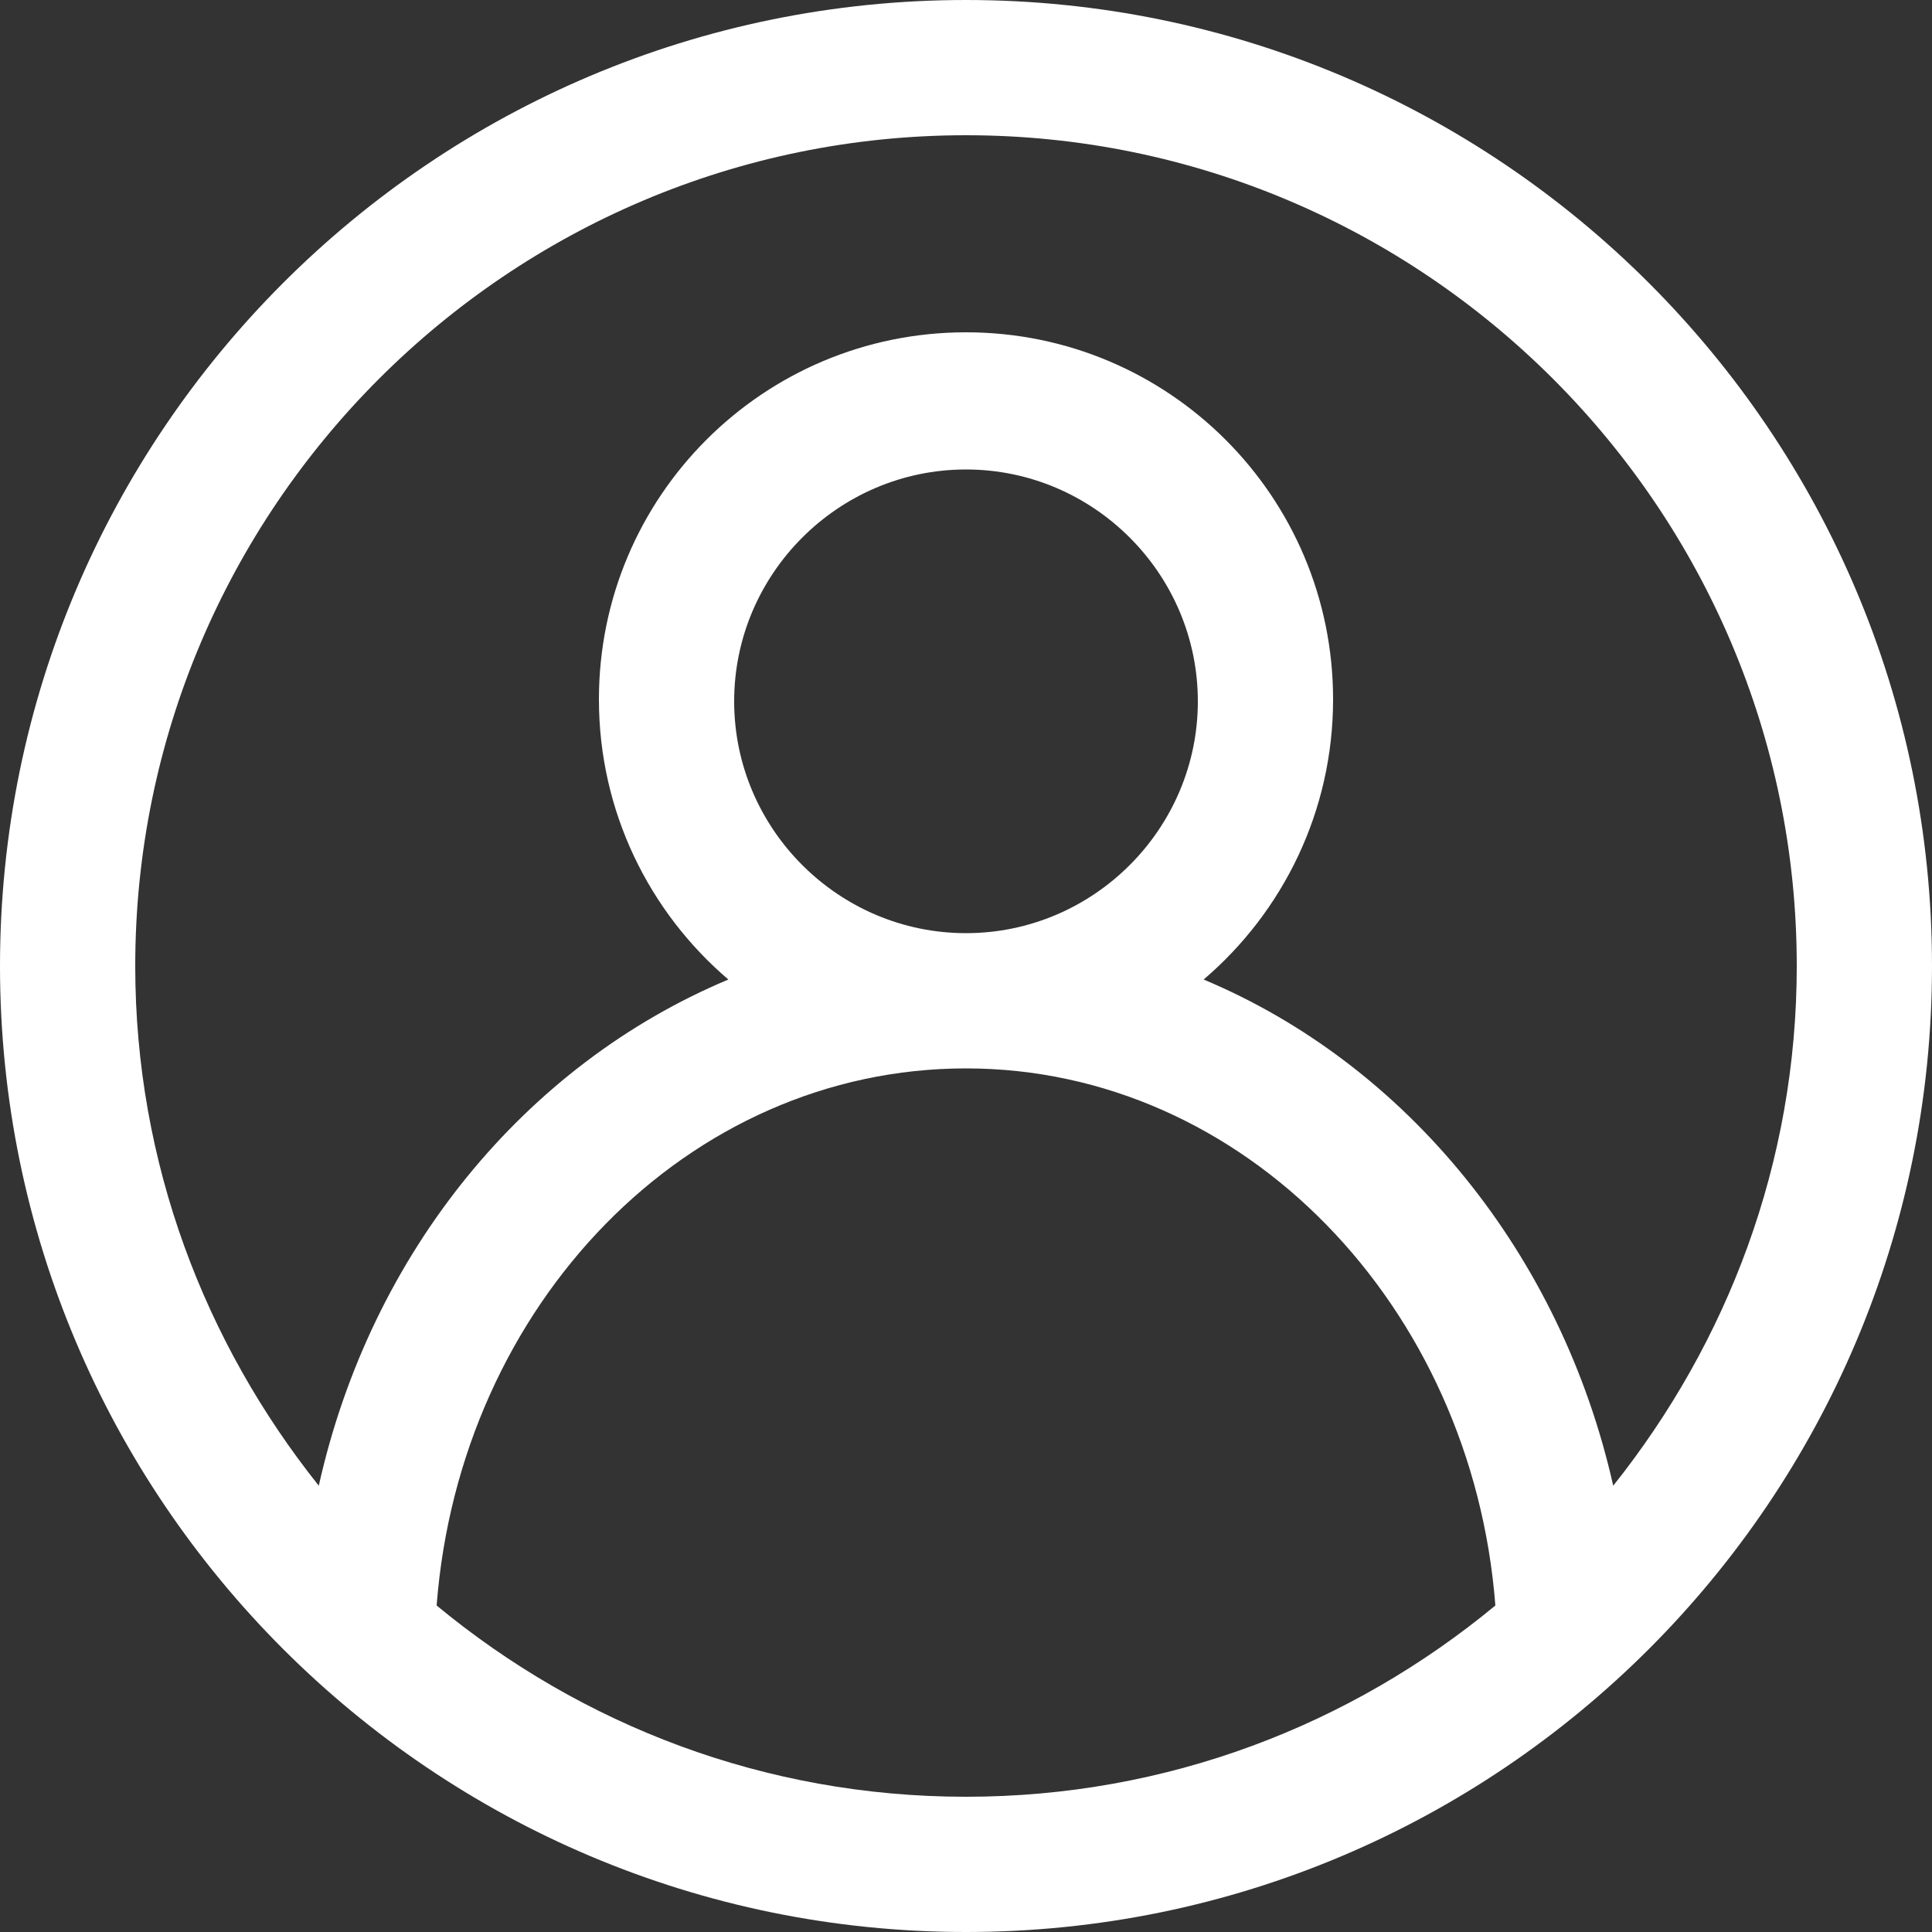 <?xml version="1.0" encoding="utf-8"?>
<!-- Generator: Adobe Illustrator 20.0.0, SVG Export Plug-In . SVG Version: 6.00 Build 0)  -->
<svg version="1.1" id="Layer_1" xmlns="http://www.w3.org/2000/svg" xmlns:xlink="http://www.w3.org/1999/xlink" x="0px" y="0px"
	 viewBox="0 0 100 100" style="enable-background:new 0 0 100 100;" xml:space="preserve">
<rect x="0" y="0" width="100" height="100" fill="#333333" stroke="none"/>
<style type="text/css">
	.st0{fill:#FFFFFF;}
</style>
<path class="st0" d="M50,0C22.4,0,0,22.4,0,50c0,27.6,22.4,50,50,50s50-22.4,50-50C100,22.4,77.6,0,50,0z M22.6,83.1
	c1.2-15.6,13-27.8,27.4-27.8c14.4,0,26.2,12.3,27.4,27.8C69.9,89.3,60.4,93,50,93C39.6,93,30.1,89.3,22.6,83.1z M38,36.3
	c0-6.6,5.4-12,12-12c6.6,0,12,5.4,12,12s-5.4,12-12,12C43.4,48.3,38,42.9,38,36.3z M83.5,76.9c-2.7-12-10.7-21.8-21.2-26.2
	c4.1-3.5,6.7-8.7,6.7-14.5c0-10.5-8.5-19-19-19s-19,8.5-19,19c0,5.8,2.6,11,6.7,14.5c-10.5,4.4-18.5,14.1-21.2,26.2
	C10.6,69.5,7,60.2,7,50C7,26.3,26.3,7,50,7c23.7,0,43,19.3,43,43C93,60.2,89.4,69.5,83.5,76.9z"/>
</svg>
